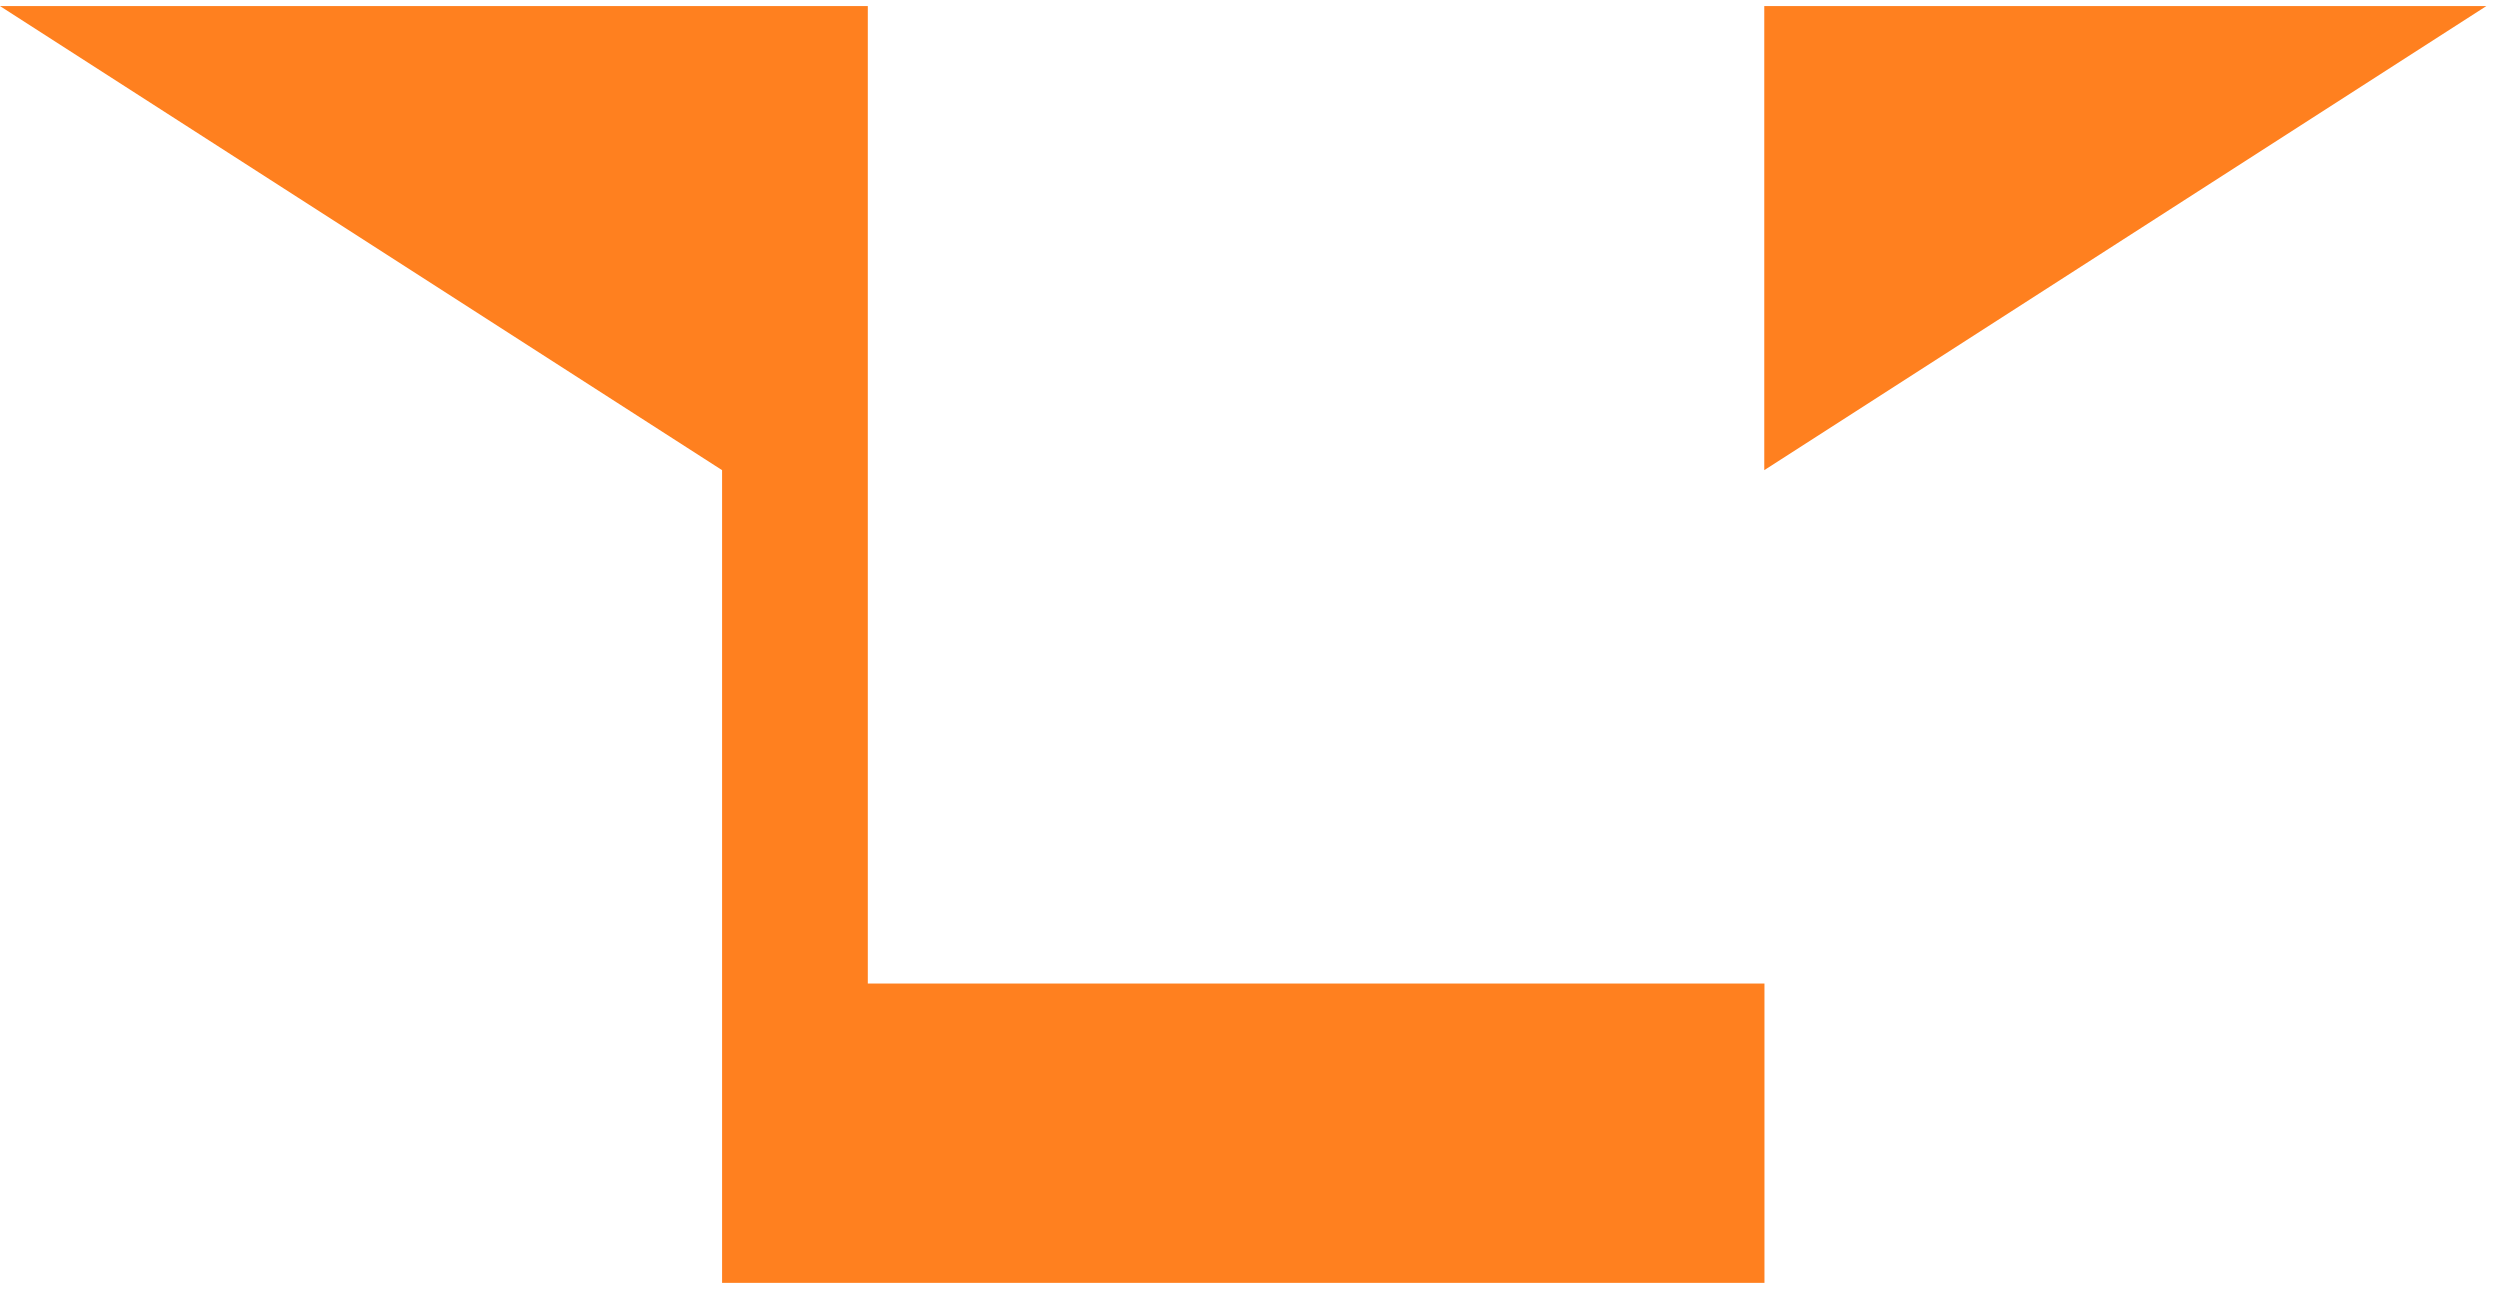 <svg width="65" height="34" viewBox="0 0 65 34" fill="none" xmlns="http://www.w3.org/2000/svg">
<path d="M22.563 25.572H45.876V33.355H18.774V32.391V12.224L-0 0.158H22.563V25.572ZM45.871 12.224L64.645 0.158H45.871V12.224Z" fill="#FF801F"/>
</svg>
